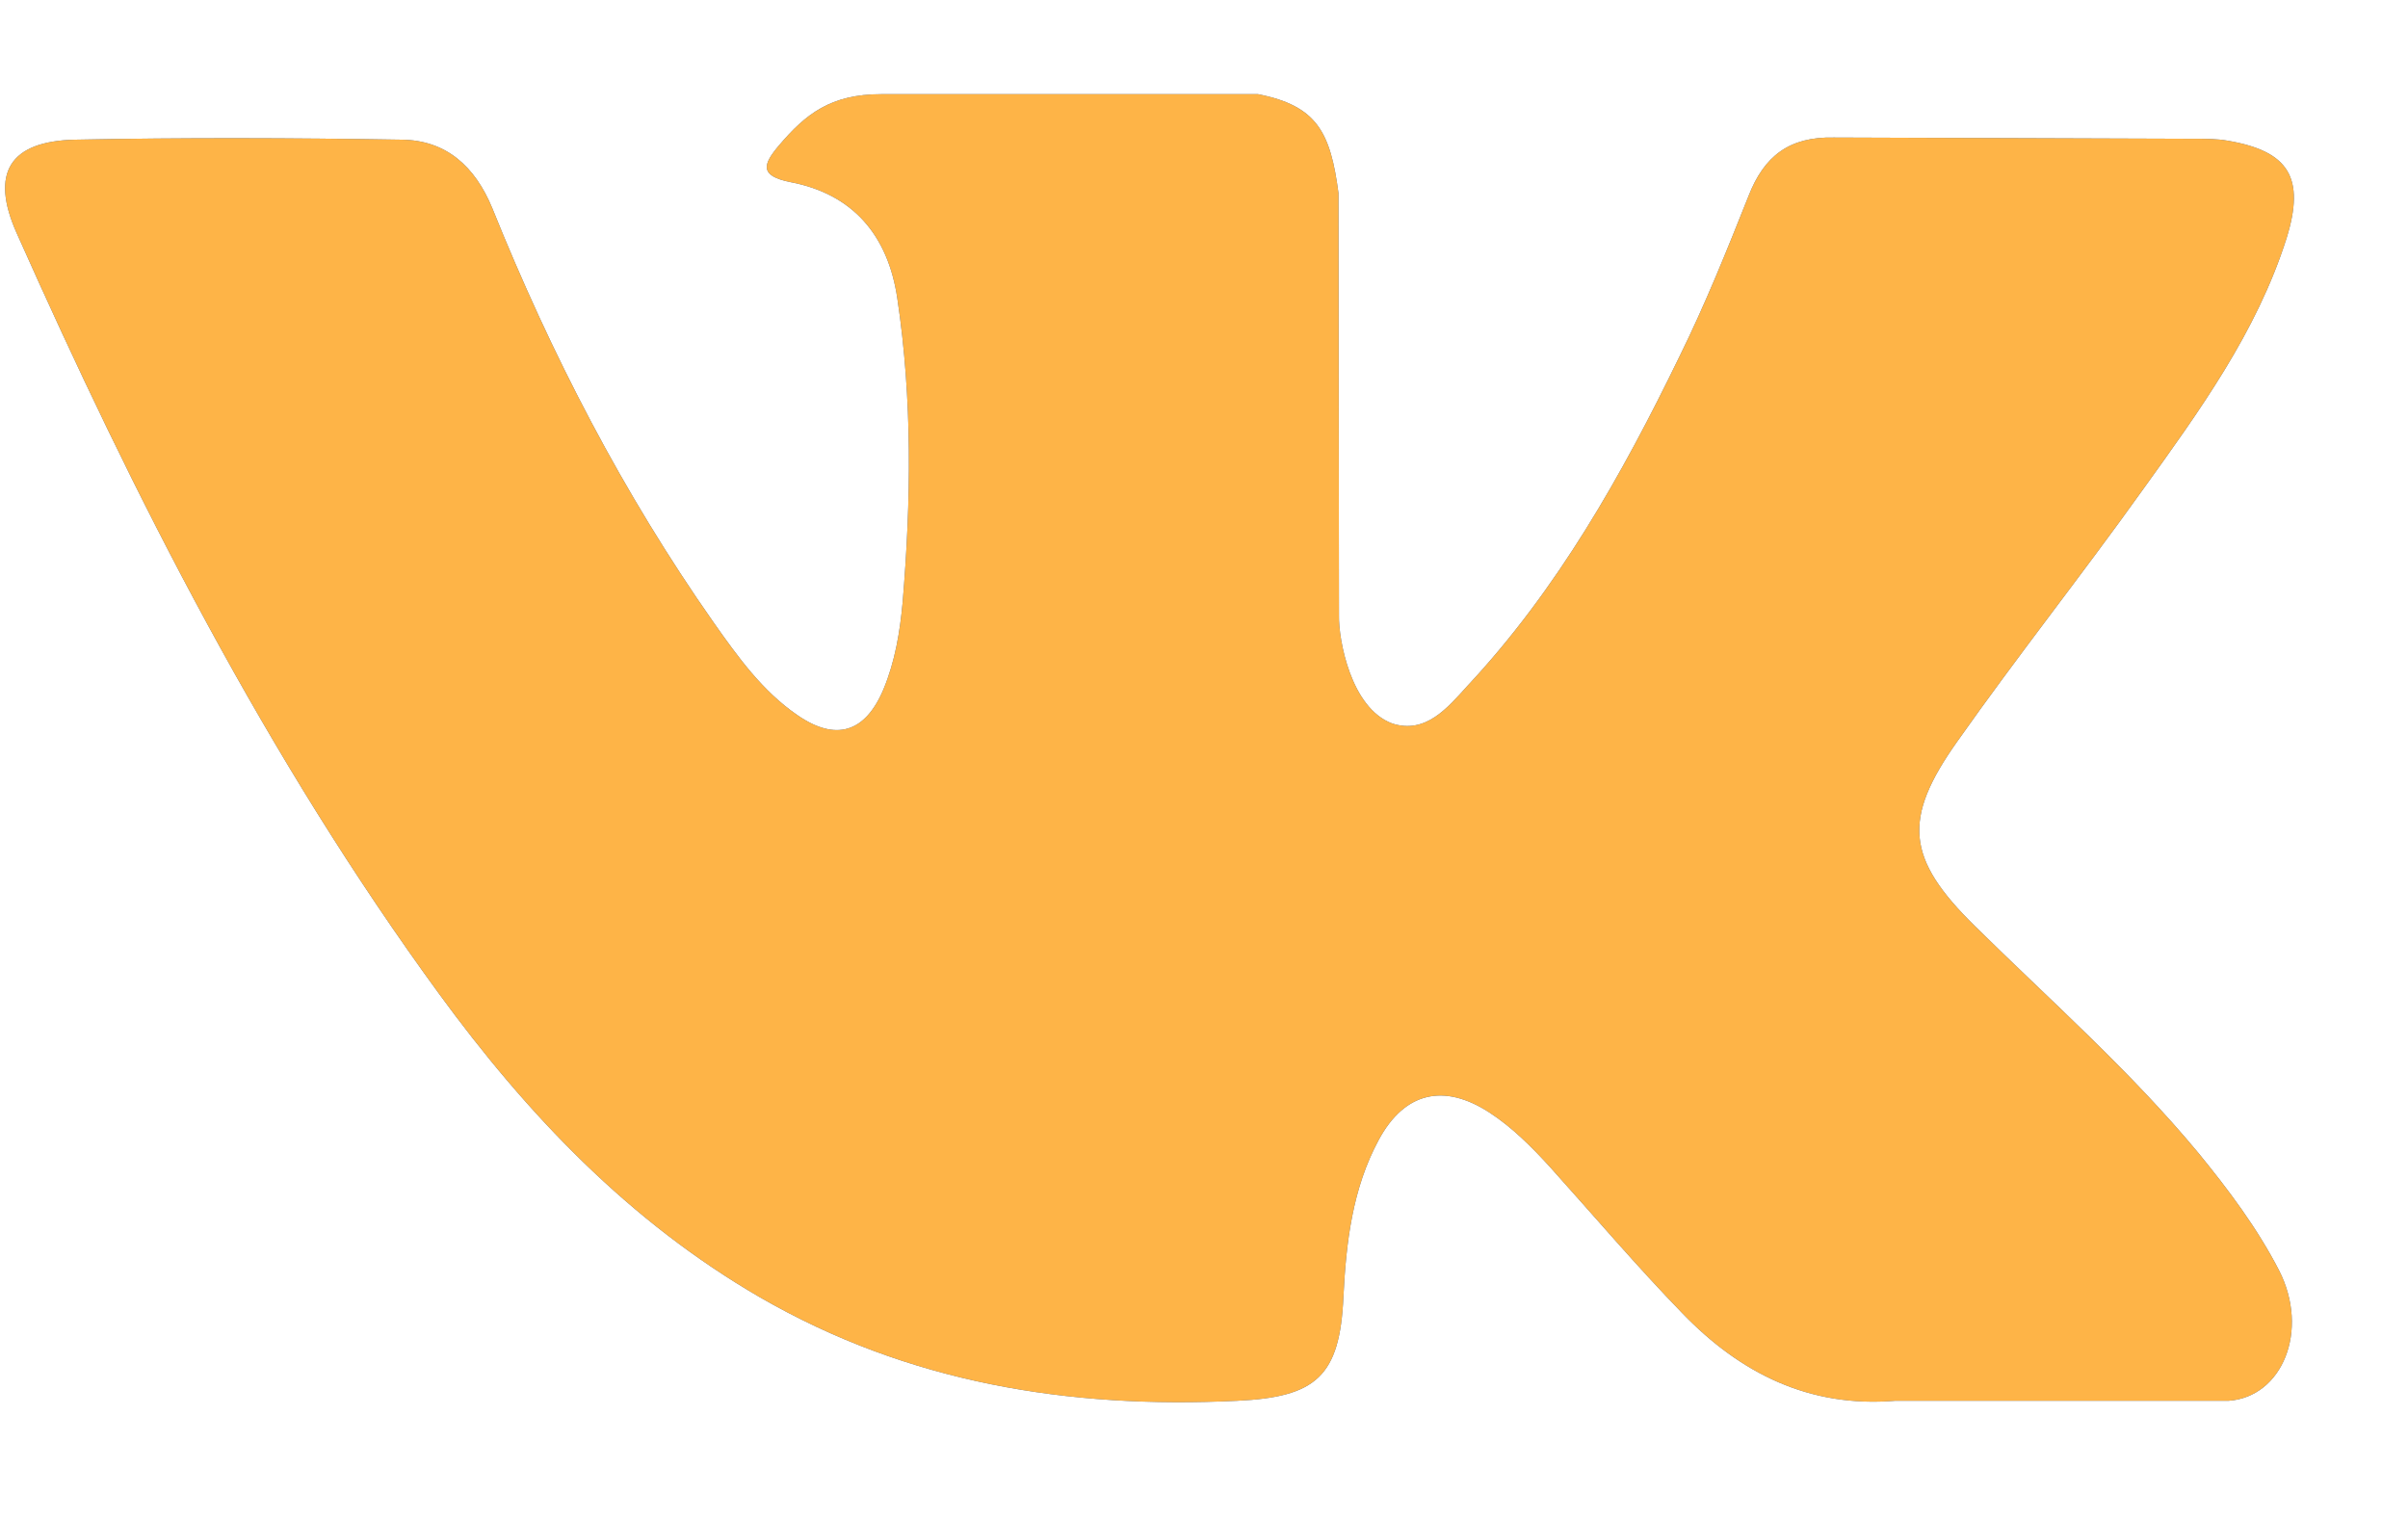 <svg width="19" height="12" viewBox="0 0 19 12" fill="none" xmlns="http://www.w3.org/2000/svg">
<path d="M15.58 7.304C16.18 7.895 16.811 8.451 17.348 9.099C17.584 9.388 17.809 9.687 17.982 10.022C18.226 10.499 18.007 11.023 17.584 11.052H14.953C14.275 11.108 13.732 10.834 13.277 10.364C12.914 9.99 12.575 9.591 12.226 9.203C12.082 9.046 11.933 8.896 11.754 8.779C11.394 8.544 11.083 8.615 10.879 8.993C10.671 9.377 10.621 9.805 10.6 10.232C10.572 10.859 10.385 11.023 9.761 11.052C8.431 11.116 7.168 10.912 5.997 10.236C4.964 9.637 4.163 8.797 3.465 7.842C2.107 5.983 1.066 3.938 0.132 1.84C-0.08 1.366 0.075 1.113 0.594 1.102C1.451 1.085 2.311 1.088 3.169 1.102C3.518 1.106 3.747 1.309 3.885 1.644C4.35 2.798 4.918 3.895 5.63 4.91C5.821 5.181 6.015 5.452 6.29 5.641C6.593 5.851 6.826 5.783 6.971 5.438C7.062 5.22 7.101 4.985 7.122 4.754C7.189 3.952 7.2 3.151 7.08 2.353C7.006 1.854 6.727 1.53 6.237 1.437C5.987 1.387 6.022 1.295 6.145 1.149C6.357 0.899 6.555 0.743 6.953 0.743H9.926C10.396 0.835 10.498 1.049 10.561 1.523L10.565 4.857C10.561 5.042 10.657 5.587 10.985 5.708C11.249 5.794 11.422 5.584 11.577 5.413C12.29 4.65 12.797 3.749 13.252 2.812C13.454 2.403 13.626 1.975 13.796 1.548C13.919 1.231 14.117 1.078 14.469 1.085L17.323 1.095C17.407 1.095 17.492 1.095 17.577 1.11C18.06 1.192 18.19 1.402 18.042 1.879C17.806 2.623 17.351 3.247 16.903 3.87C16.427 4.536 15.915 5.181 15.443 5.851C15.009 6.463 15.041 6.773 15.58 7.304Z" fill="#436EAB"/>
<path d="M15.58 7.304C16.18 7.895 16.811 8.451 17.348 9.099C17.584 9.388 17.809 9.687 17.982 10.022C18.226 10.499 18.007 11.023 17.584 11.052H14.953C14.275 11.108 13.732 10.834 13.277 10.364C12.914 9.99 12.575 9.591 12.226 9.203C12.082 9.046 11.933 8.896 11.754 8.779C11.394 8.544 11.083 8.615 10.879 8.993C10.671 9.377 10.621 9.805 10.6 10.232C10.572 10.859 10.385 11.023 9.761 11.052C8.431 11.116 7.168 10.912 5.997 10.236C4.964 9.637 4.163 8.797 3.465 7.842C2.107 5.983 1.066 3.938 0.132 1.84C-0.08 1.366 0.075 1.113 0.594 1.102C1.451 1.085 2.311 1.088 3.169 1.102C3.518 1.106 3.747 1.309 3.885 1.644C4.35 2.798 4.918 3.895 5.63 4.91C5.821 5.181 6.015 5.452 6.29 5.641C6.593 5.851 6.826 5.783 6.971 5.438C7.062 5.22 7.101 4.985 7.122 4.754C7.189 3.952 7.2 3.151 7.08 2.353C7.006 1.854 6.727 1.53 6.237 1.437C5.987 1.387 6.022 1.295 6.145 1.149C6.357 0.899 6.555 0.743 6.953 0.743H9.926C10.396 0.835 10.498 1.049 10.561 1.523L10.565 4.857C10.561 5.042 10.657 5.587 10.985 5.708C11.249 5.794 11.422 5.584 11.577 5.413C12.29 4.65 12.797 3.749 13.252 2.812C13.454 2.403 13.626 1.975 13.796 1.548C13.919 1.231 14.117 1.078 14.469 1.085L17.323 1.095C17.407 1.095 17.492 1.095 17.577 1.11C18.06 1.192 18.19 1.402 18.042 1.879C17.806 2.623 17.351 3.247 16.903 3.87C16.427 4.536 15.915 5.181 15.443 5.851C15.009 6.463 15.041 6.773 15.58 7.304Z" fill="#FEB447"/>
</svg>
